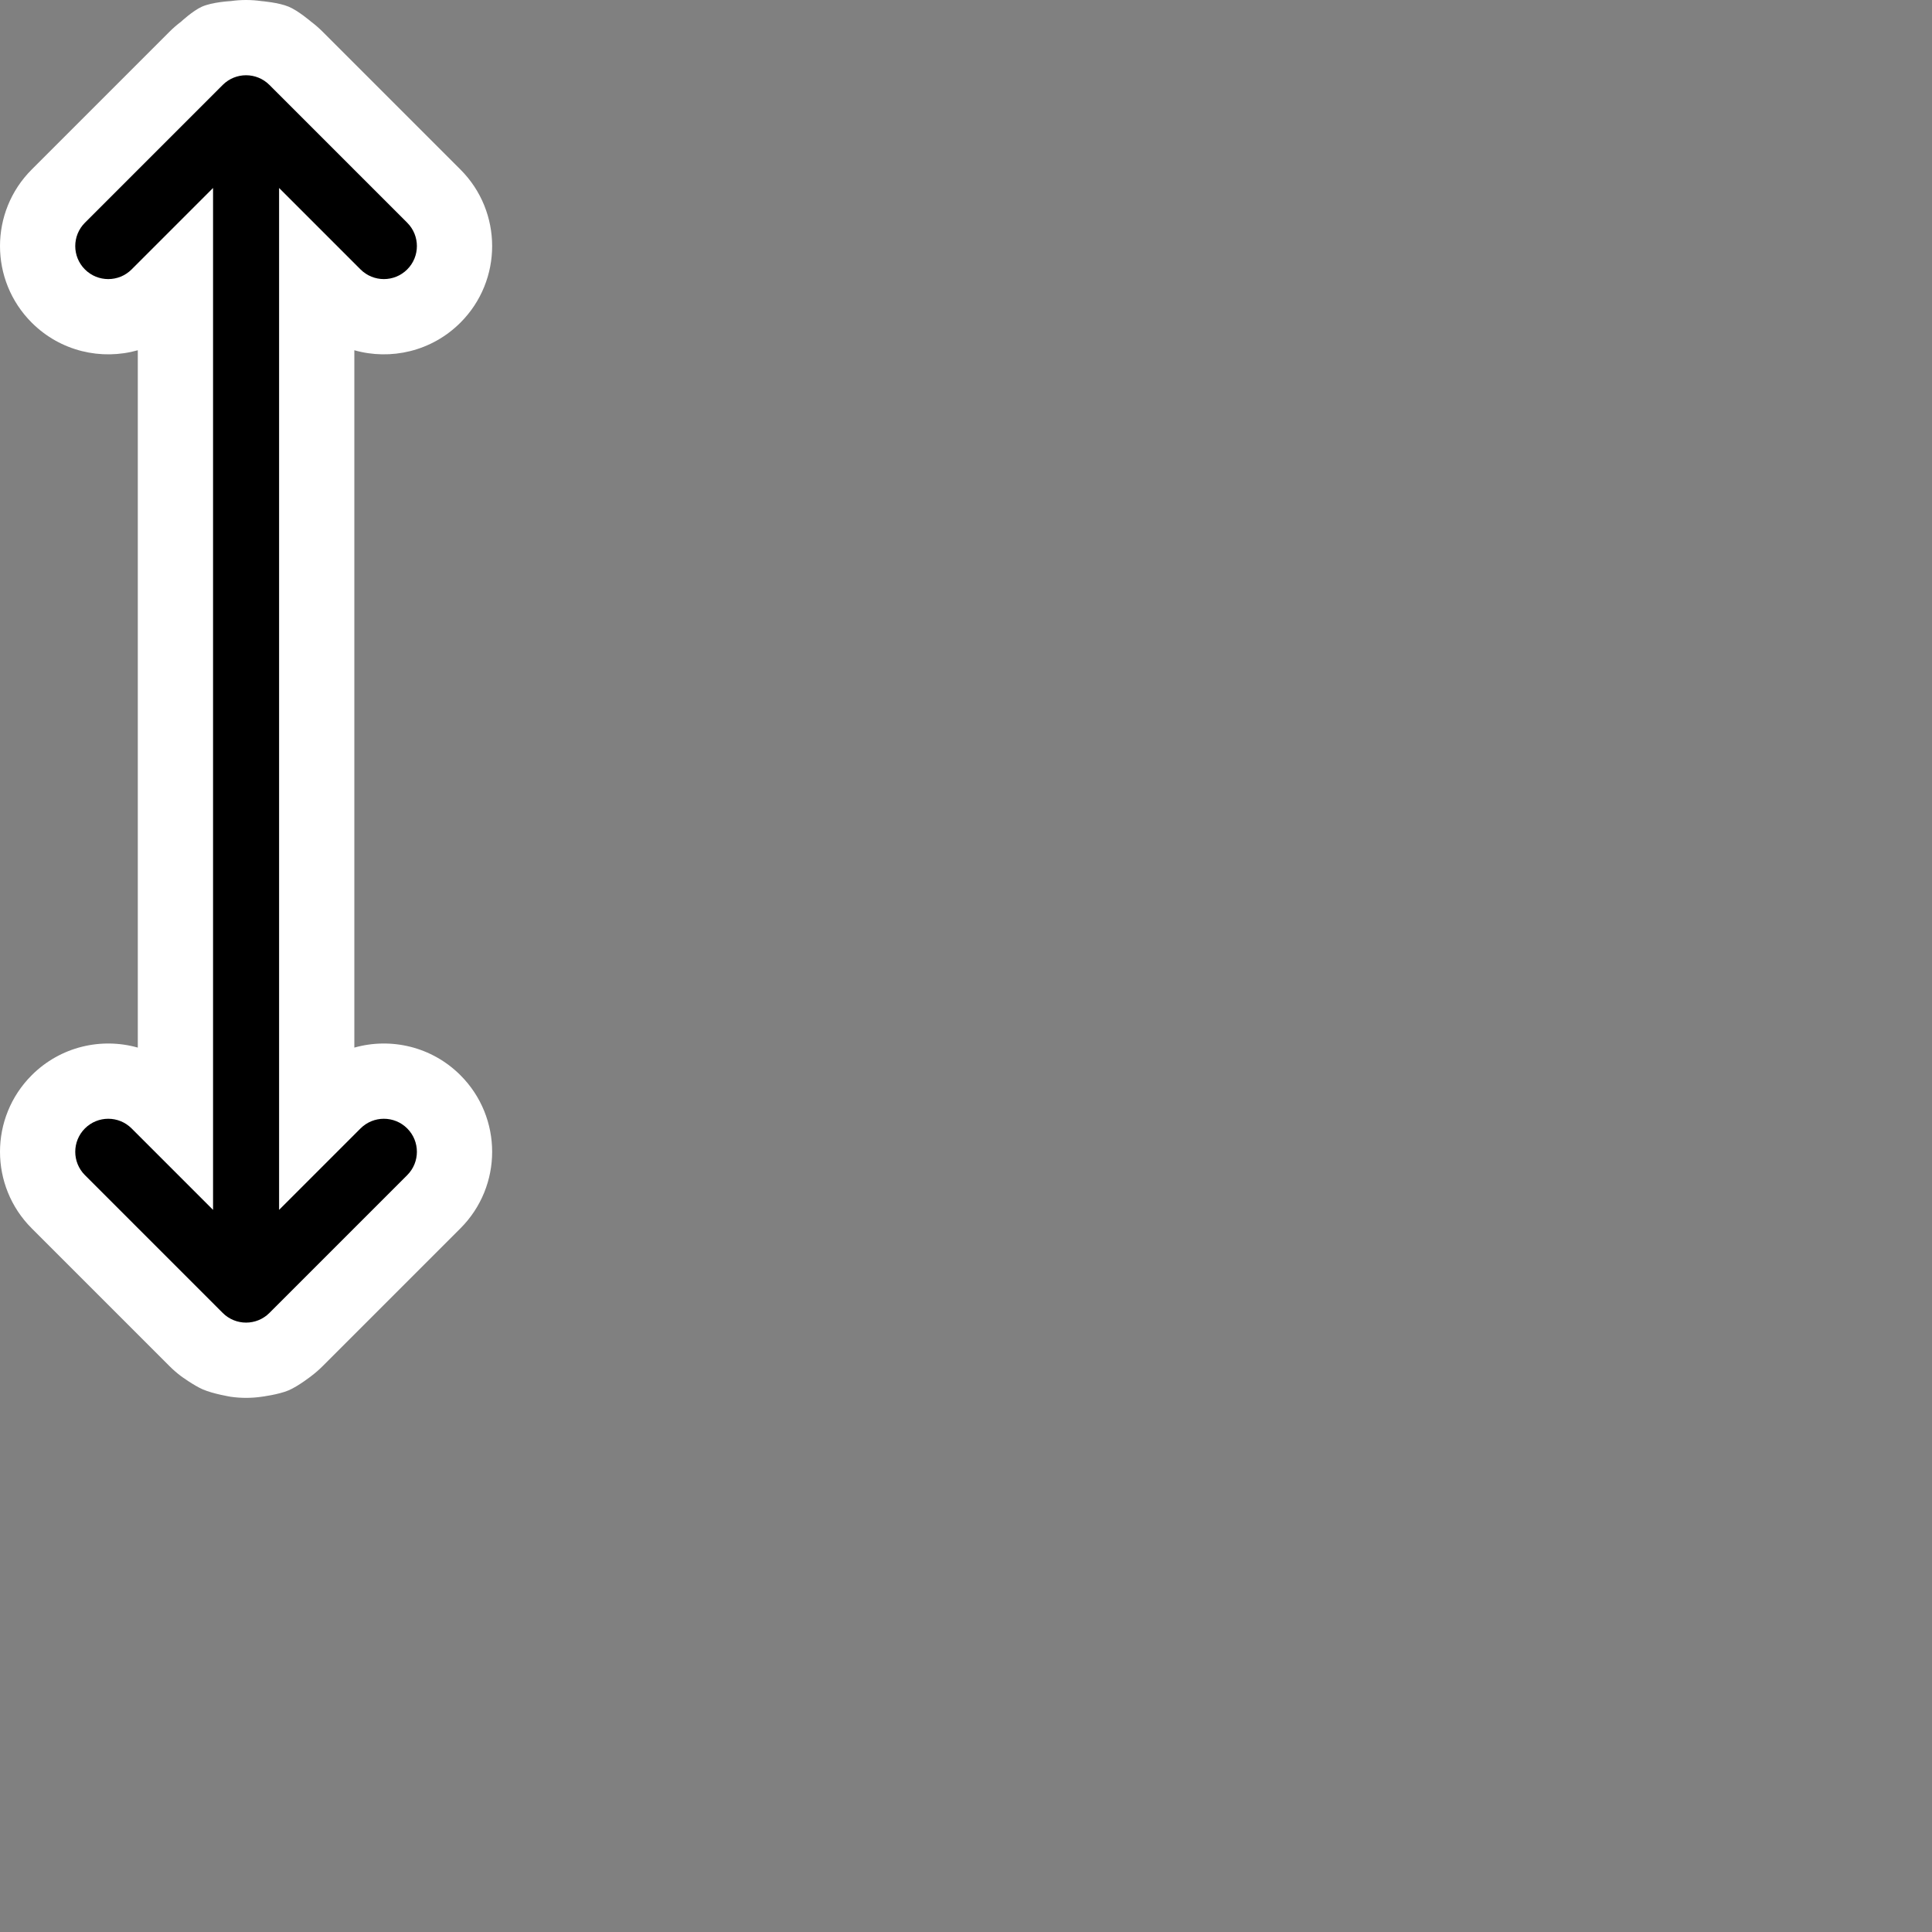 <svg width="340" height="340" viewBox="0 0 340 340" fill="none" xmlns="http://www.w3.org/2000/svg">
<rect x="0" y="0" width="340" height="340" fill="#808080" stroke="none"/>
<path d="M81.029 56.778C75.973 61.834 68.782 63.454 62.358 61.639L62.358 184.361C68.782 182.546 75.973 184.167 81.029 189.222C88.47 196.663 88.47 208.727 81.029 216.168L56.778 240.419C56.13 241.067 55.448 241.658 54.737 242.192C54.737 242.192 52.467 243.966 50.791 244.677C49.021 245.429 46 245.809 46 245.809C44.213 246.064 42.397 246.064 40.609 245.809C40.609 245.809 37.497 245.302 35.669 244.501C34.079 243.805 31.873 242.192 31.873 242.192C31.161 241.658 30.479 241.067 29.832 240.419L5.581 216.168C-1.86 208.727 -1.86 196.663 5.581 189.222C10.637 184.167 17.827 182.546 24.251 184.361L24.251 61.639C17.827 63.454 10.637 61.834 5.581 56.778C-1.86 49.337 -1.86 37.273 5.581 29.832L29.832 5.581C30.479 4.933 31.161 4.342 31.873 3.808C31.873 3.808 33.913 1.909 35.507 1.188C37.357 0.351 40.609 0.191 40.609 0.191C42.397 -0.064 44.213 -0.064 46 0.191C46 0.191 49.057 0.435 50.829 1.188C52.52 1.906 54.737 3.808 54.737 3.808C55.448 4.342 56.13 4.933 56.778 5.581L81.029 29.832C88.47 37.273 88.469 49.337 81.029 56.778Z" fill="white"/>
<path d="M39.903 230.348C41.782 232.227 44.828 232.227 46.706 230.348L70.957 206.097C72.836 204.218 72.836 201.172 70.957 199.293C69.079 197.415 66.033 197.415 64.154 199.293L48.115 215.332L48.115 30.667L64.154 46.706C66.033 48.585 69.079 48.585 70.957 46.706C72.836 44.828 72.836 41.782 70.957 39.903L46.706 15.652C44.828 13.773 41.782 13.773 39.903 15.652L15.652 39.903C13.773 41.782 13.773 44.828 15.652 46.706C17.53 48.585 20.576 48.585 22.455 46.706L38.494 30.667L38.494 215.332L22.455 199.293C20.576 197.415 17.53 197.415 15.652 199.293C13.773 201.172 13.773 204.218 15.652 206.097L39.903 230.348Z" fill="black" stroke="black" stroke-width="2" stroke-linecap="round" stroke-linejoin="round"/>
</svg>
